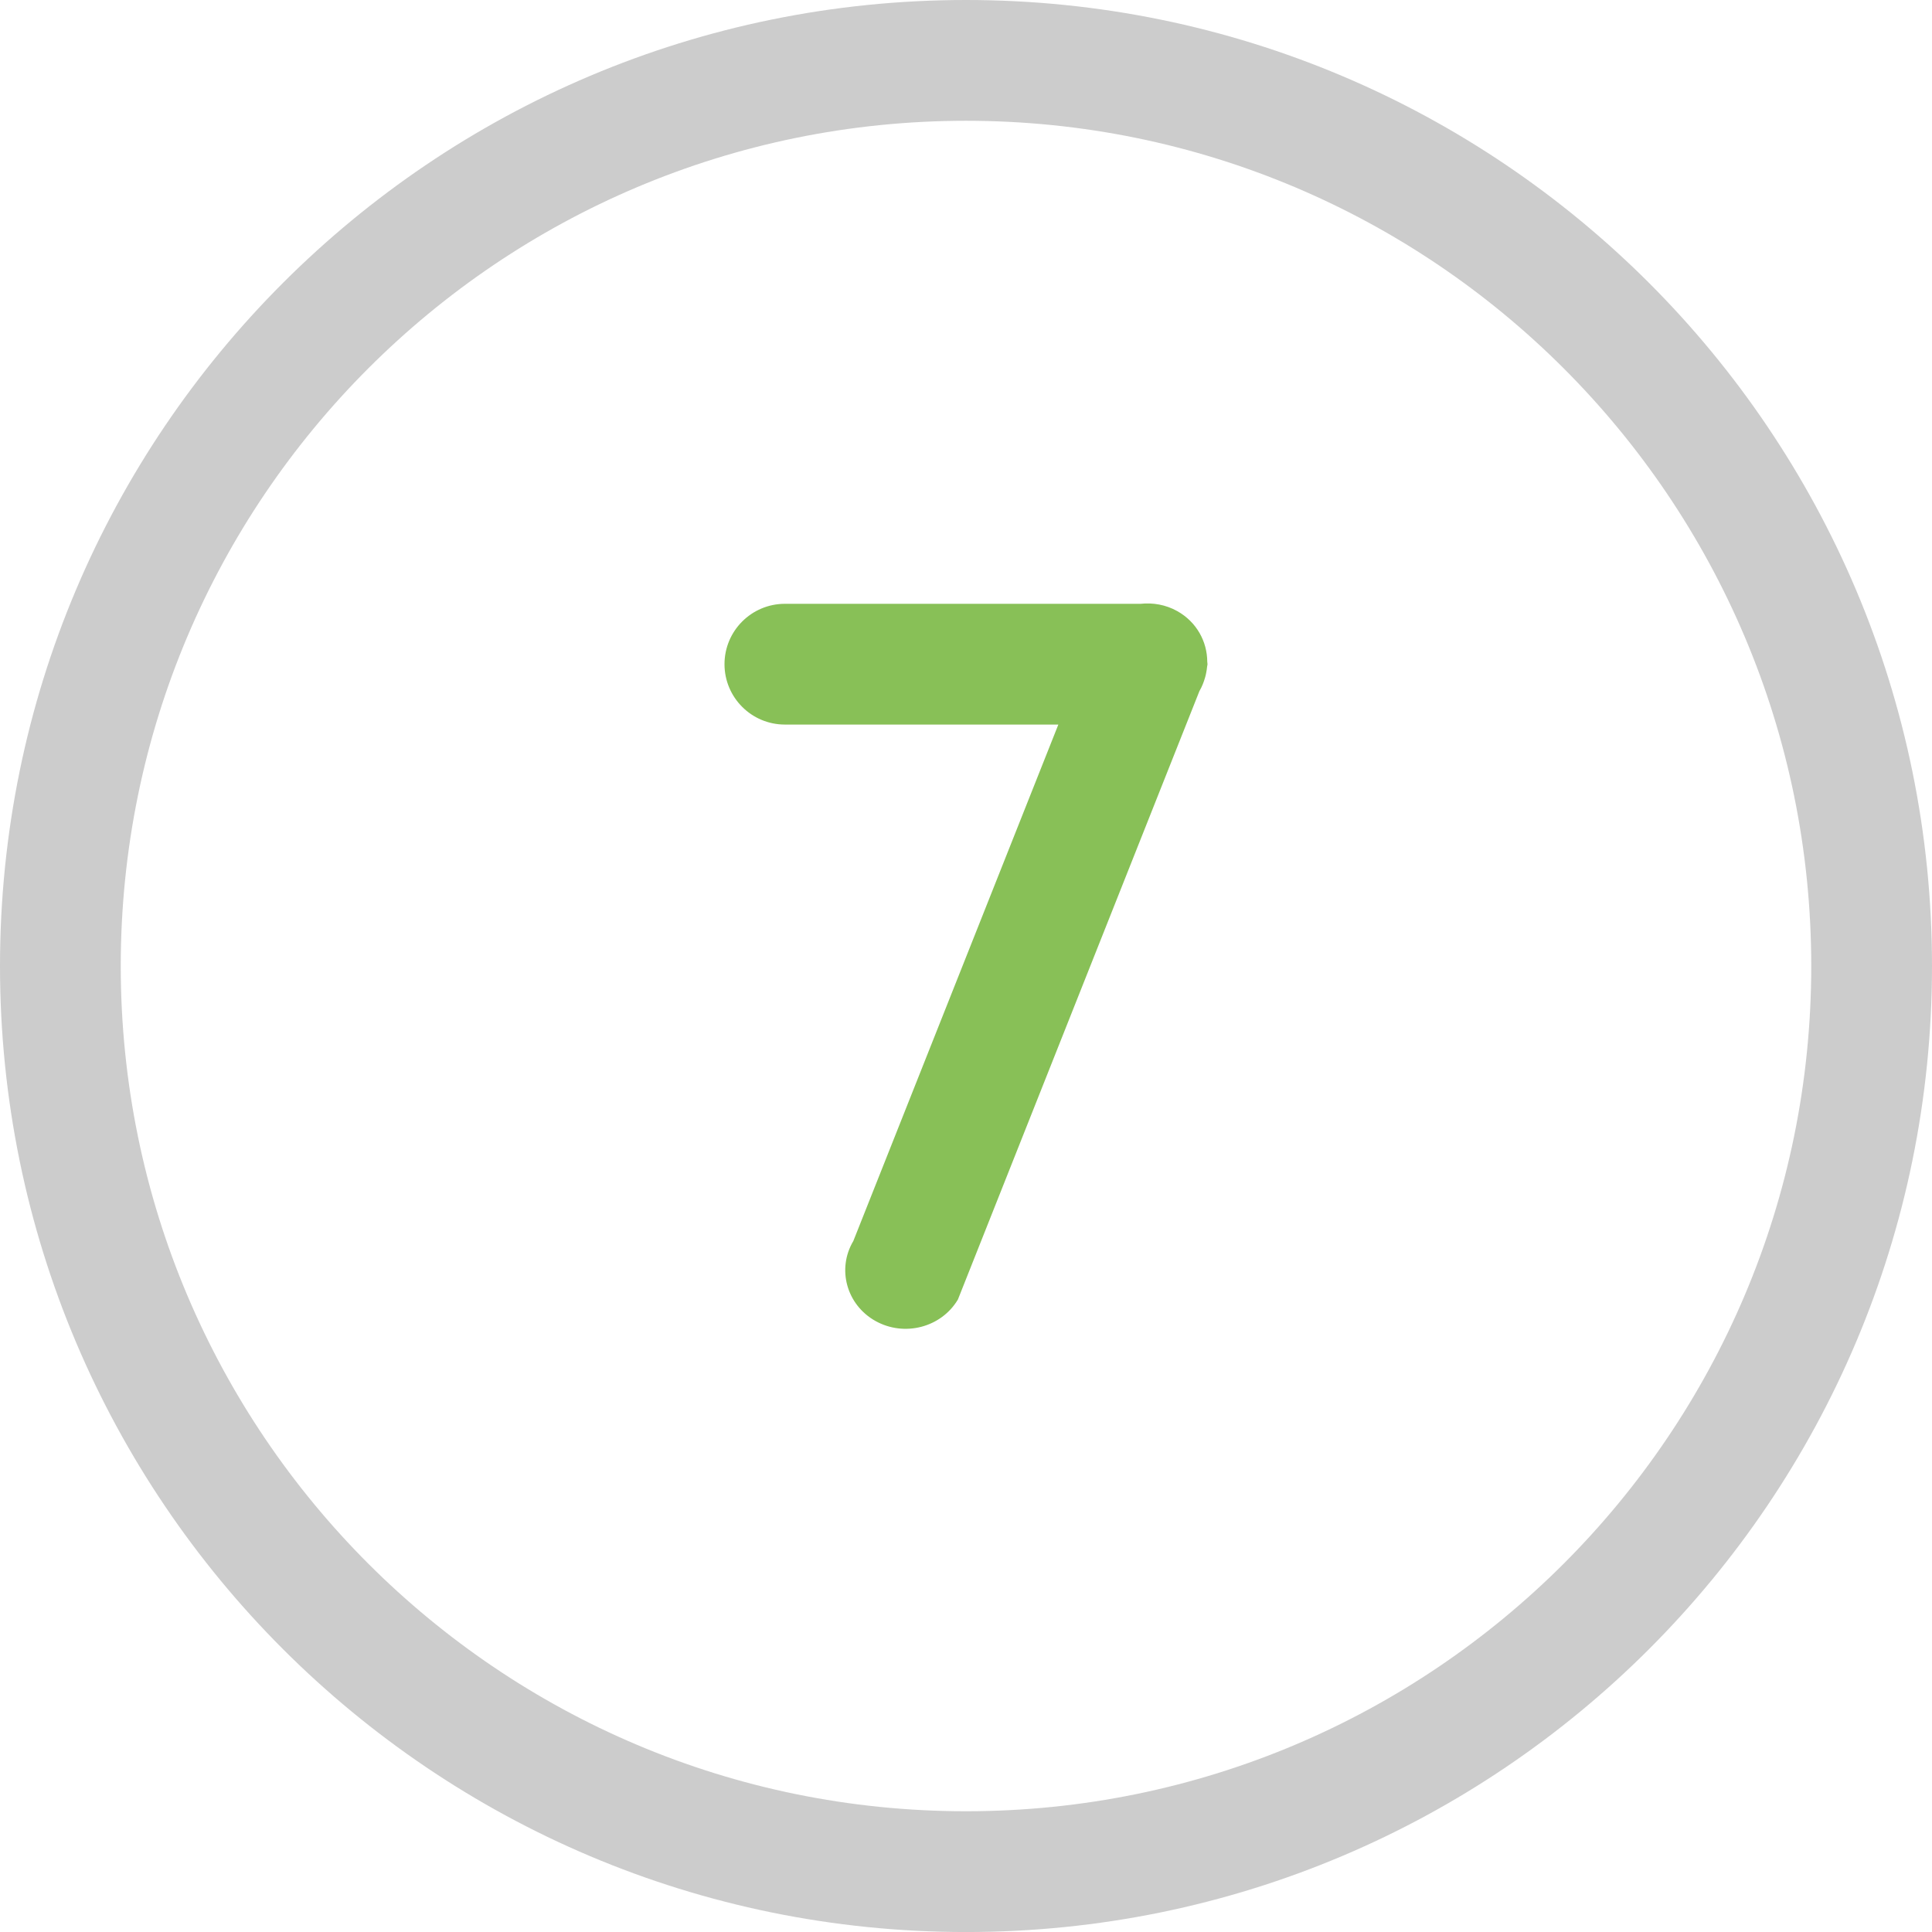 <?xml version="1.0" encoding="iso-8859-1"?>
<!-- Generator: Adobe Illustrator 16.0.0, SVG Export Plug-In . SVG Version: 6.00 Build 0)  -->
<!DOCTYPE svg PUBLIC "-//W3C//DTD SVG 1.1//EN" "http://www.w3.org/Graphics/SVG/1.1/DTD/svg11.dtd">
<svg version="1.1" id="Layer_1" xmlns="http://www.w3.org/2000/svg" xmlns:xlink="http://www.w3.org/1999/xlink" x="0px" y="0px"
	 width="64px" height="64.001px" viewBox="0 0 64 64.001" style="enable-background:new 0 0 64 64.001;" xml:space="preserve">
<g id="Elipse_19_">
	<g>
		<path style="fill-rule:evenodd;clip-rule:evenodd;fill:#CCCCCC;" d="M32,0C14.327,0,0,14.327,0,32.001c0,17.673,14.327,32,32,32
			s32-14.327,32-32C64,14.327,49.673,0,32,0z M32,60C16.536,60,4,47.465,4,32.001s12.536-28,28-28s28,12.536,28,28S47.464,60,32,60z
			"/>
	</g>
</g>
<g id="_x37_">
	<g>
		<path style="fill-rule:evenodd;clip-rule:evenodd;fill:#88C057;" d="M39.955,22.296c0.014-0.071,0.026-0.142,0.032-0.213
			C39.989,22.056,40,22.029,40,22.002s-0.007-0.053-0.008-0.08c-0.002-0.669-0.352-1.318-0.992-1.677
			c-0.383-0.215-0.808-0.286-1.216-0.243H26c-1.104,0-2,0.896-2,2s0.896,2,2,2h9.059l-6.791,17.107
			c-0.552,0.928-0.225,2.114,0.732,2.65c0.957,0.535,2.18,0.217,2.732-0.711l8-20.154c0.086-0.146,0.144-0.298,0.188-0.451
			C39.937,22.395,39.943,22.345,39.955,22.296z"/>
	</g>
</g>
<g>
</g>
<g>
</g>
<g>
</g>
<g>
</g>
<g>
</g>
<g>
</g>
<g>
</g>
<g>
</g>
<g>
</g>
<g>
</g>
<g>
</g>
<g>
</g>
<g>
</g>
<g>
</g>
<g>
</g>
</svg>
